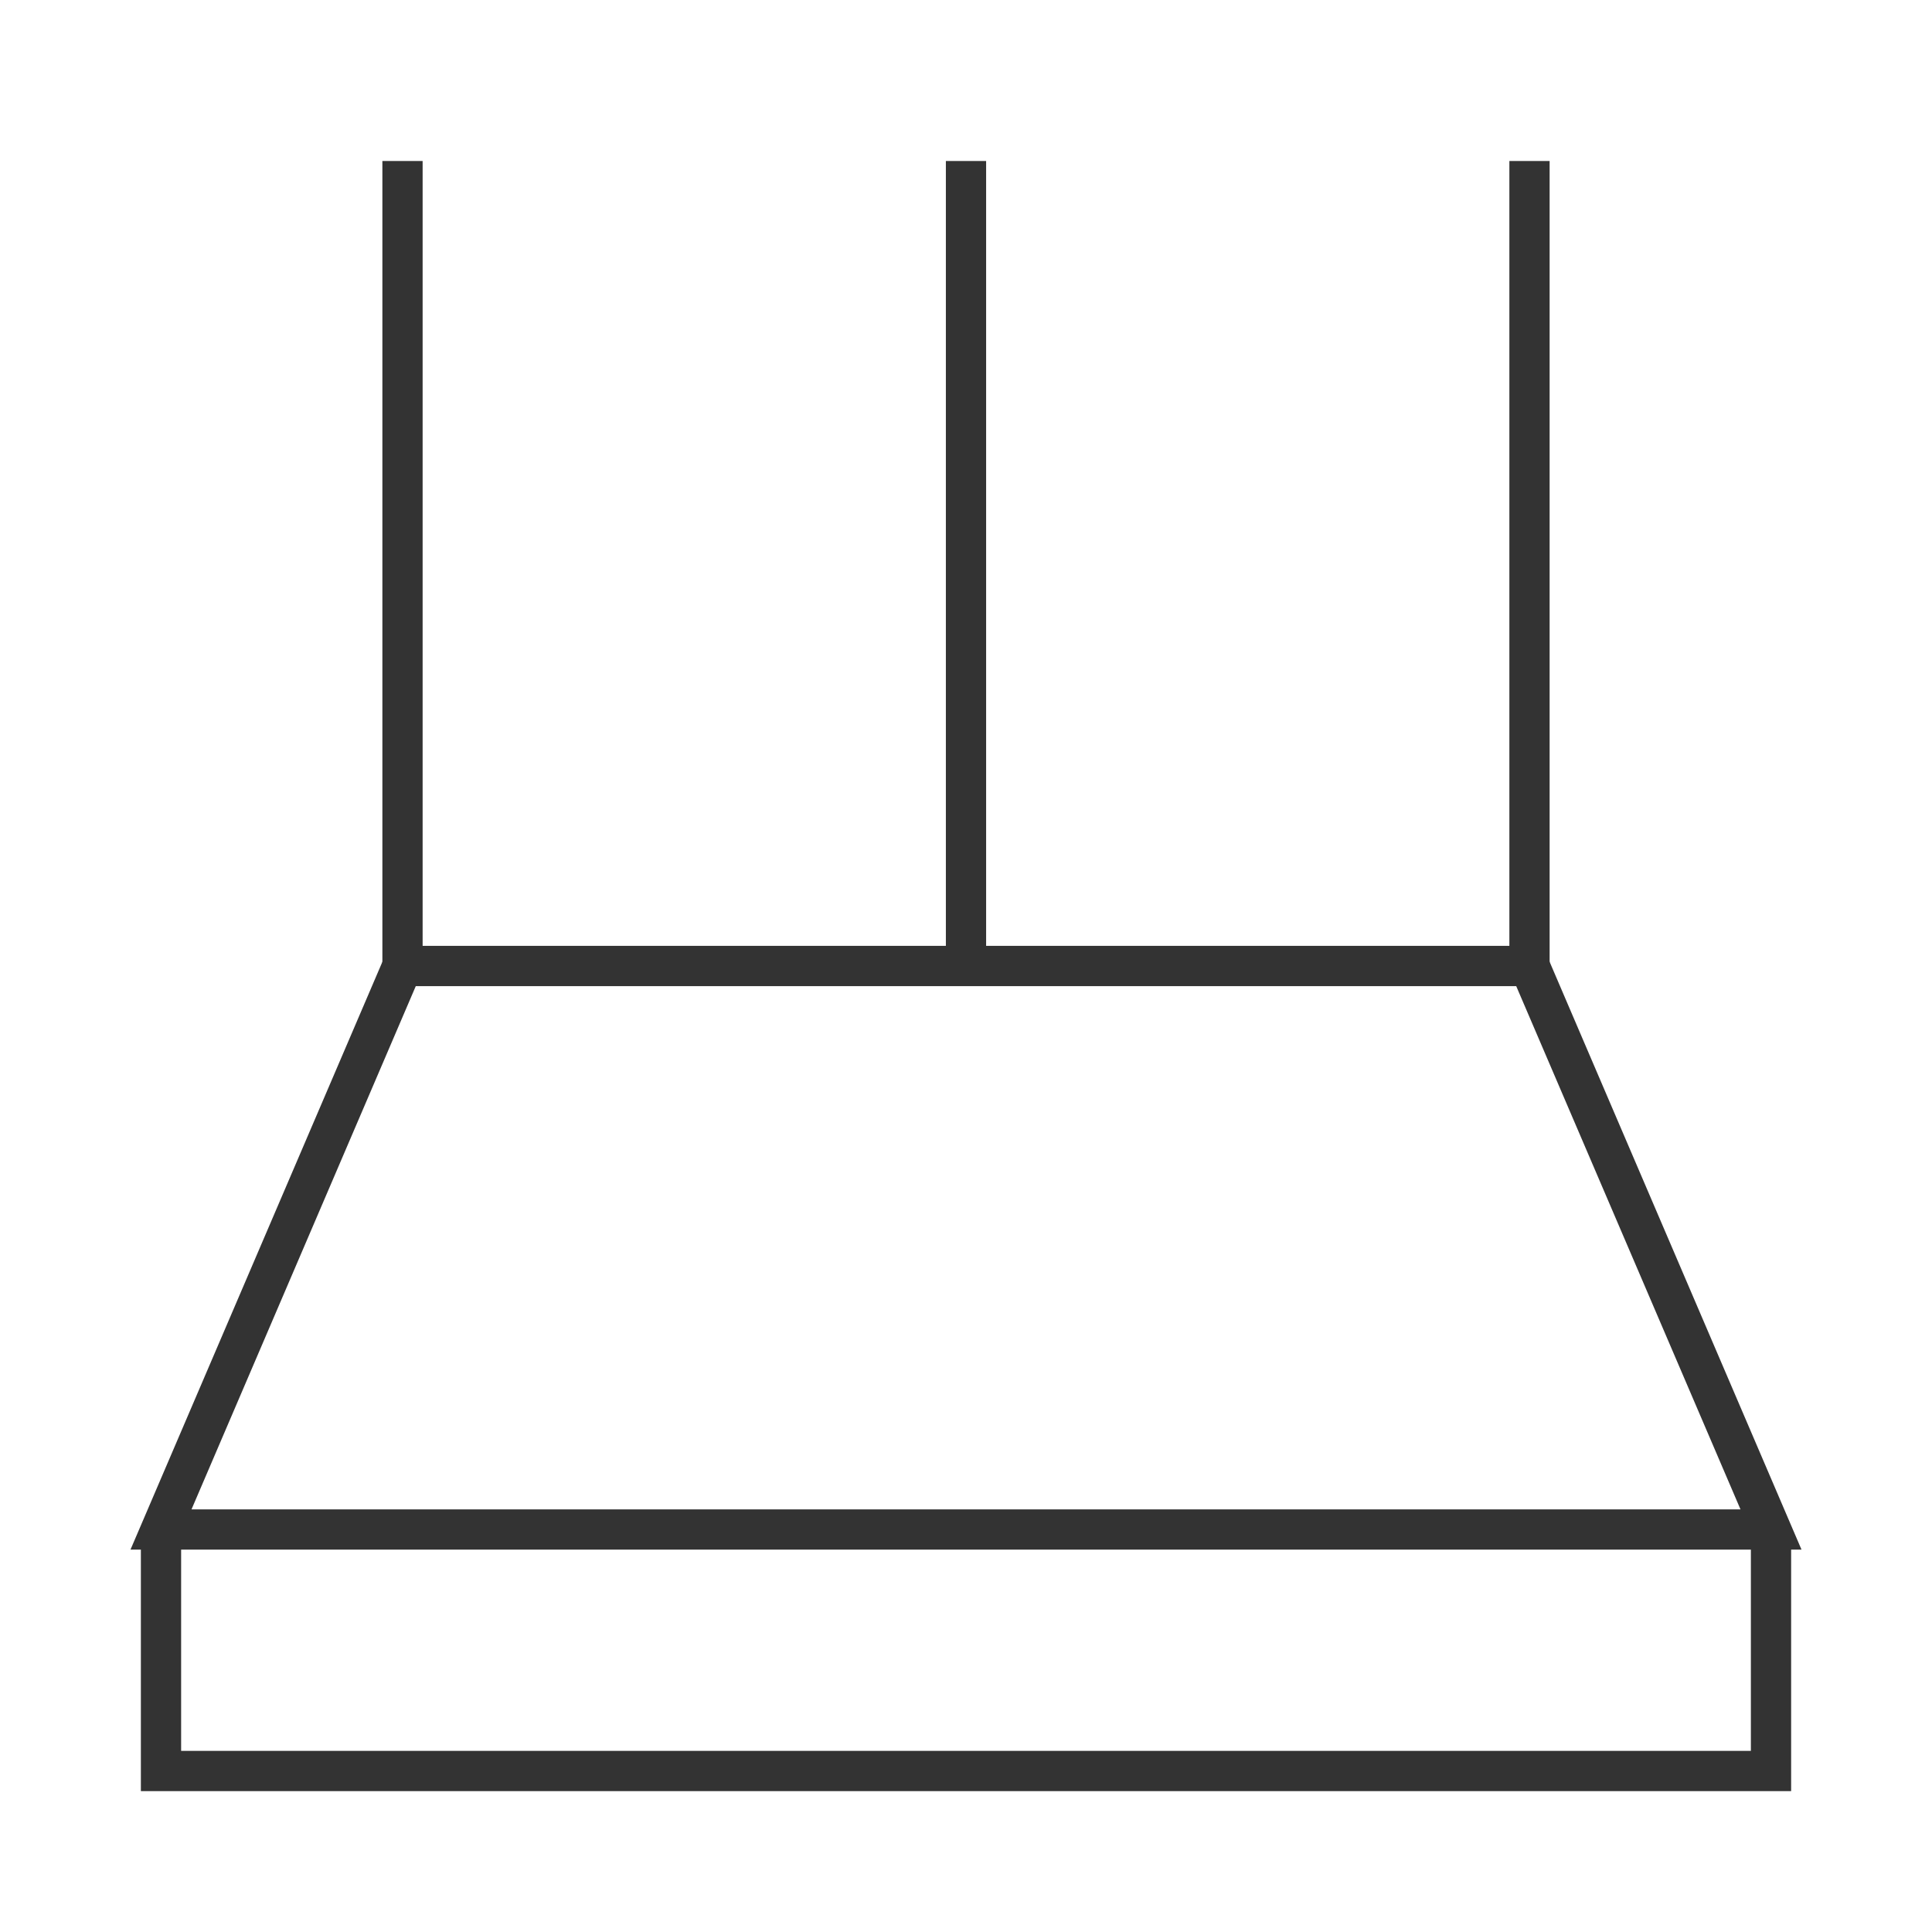 <?xml version="1.0" encoding="iso-8859-1"?>
<svg version="1.1" id="&#x56FE;&#x5C42;_1" xmlns="http://www.w3.org/2000/svg" xmlns:xlink="http://www.w3.org/1999/xlink" x="0px"
	 y="0px" viewBox="0 0 24 24" style="enable-background:new 0 0 24 24;" xml:space="preserve">
<path style="fill:#333333;" d="M22.379,19.25H1.621l3.214-7.5h14.33L22.379,19.25z M2.379,18.75h19.242l-2.786-6.5H5.165
	L2.379,18.75z"/>
<path style="fill:none;" d="M5,2v10V2z"/>
<rect x="4.75" y="2" style="fill:#333333;" width="0.5" height="10"/>
<path style="fill:none;" d="M19,2v10V2z"/>
<rect x="18.75" y="2" style="fill:#333333;" width="0.5" height="10"/>
<path style="fill:none;" d="M12,2v10V2z"/>
<rect x="11.75" y="2" style="fill:#333333;" width="0.5" height="10"/>
<polygon style="fill:#333333;" points="22.25,22.25 1.75,22.25 1.75,19 2.25,19 2.25,21.75 21.75,21.75 21.75,19 22.25,19 "/>
</svg>







